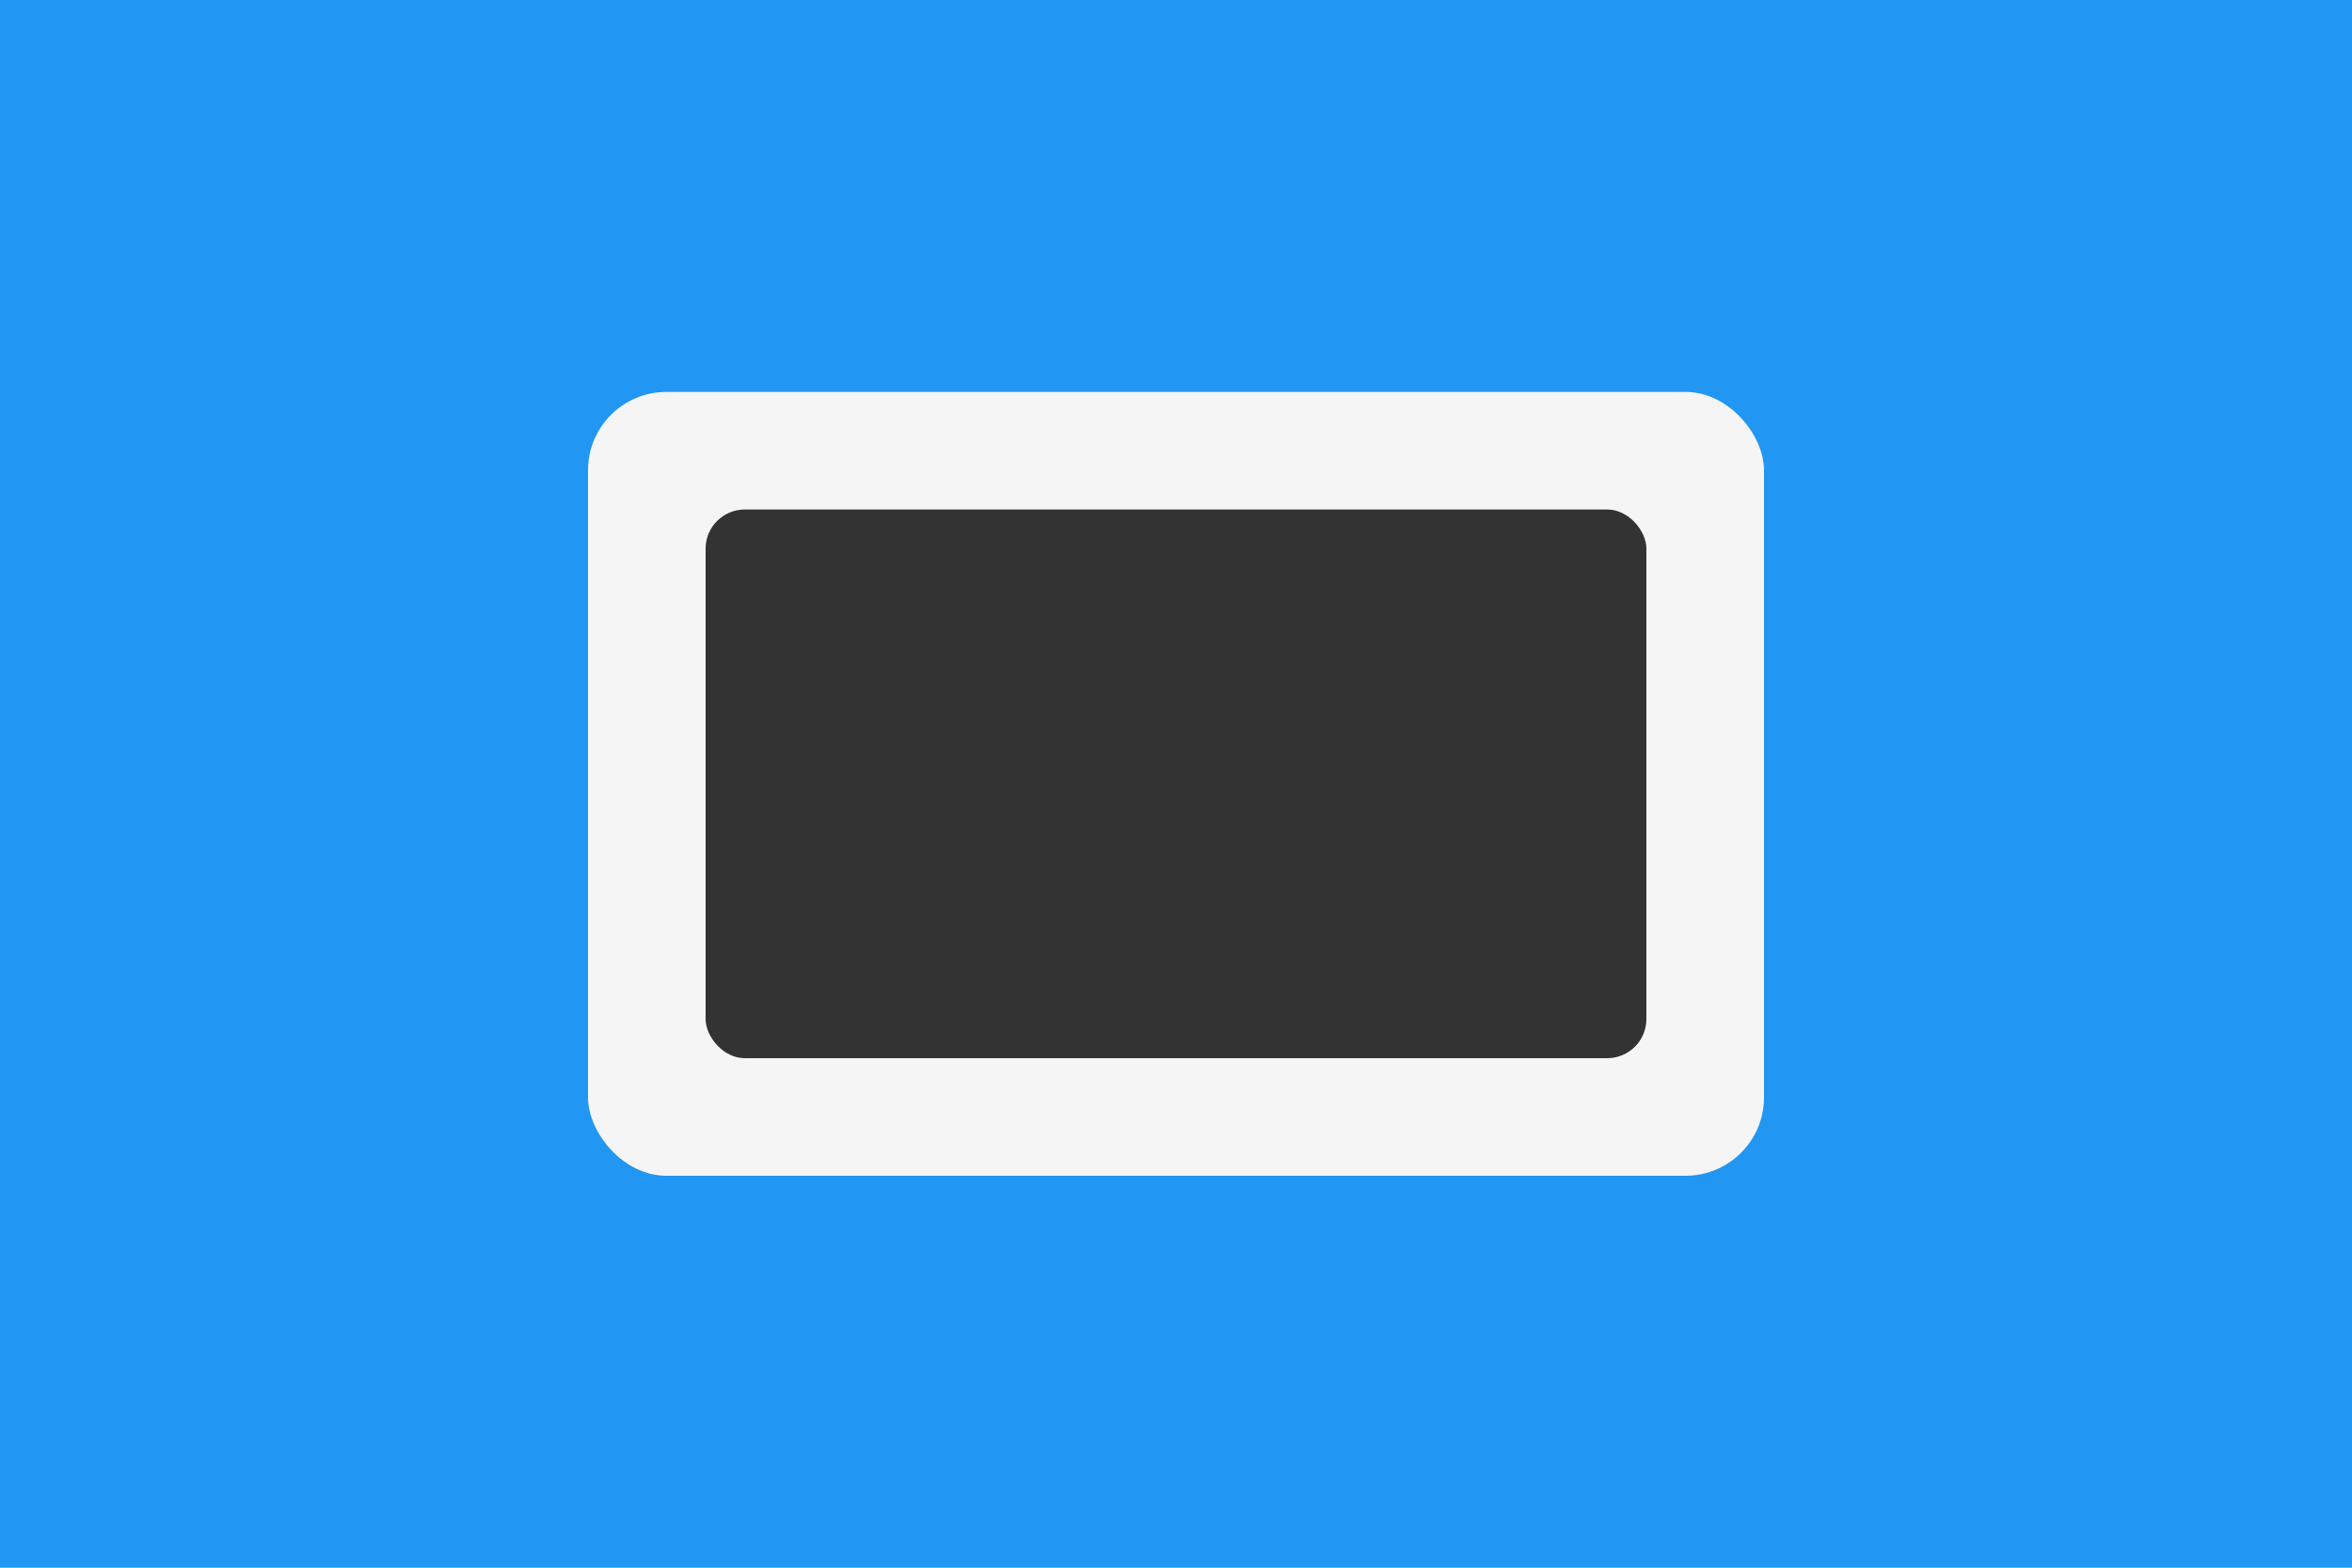 <svg width="300" height="200" xmlns="http://www.w3.org/2000/svg">
  <rect width="100%" height="100%" fill="#2196f3" />
  <rect x="75" y="50" width="150" height="100" rx="10" fill="#f5f5f5" />
  <rect x="90" y="65" width="120" height="70" rx="5" fill="#333" />
</svg> 